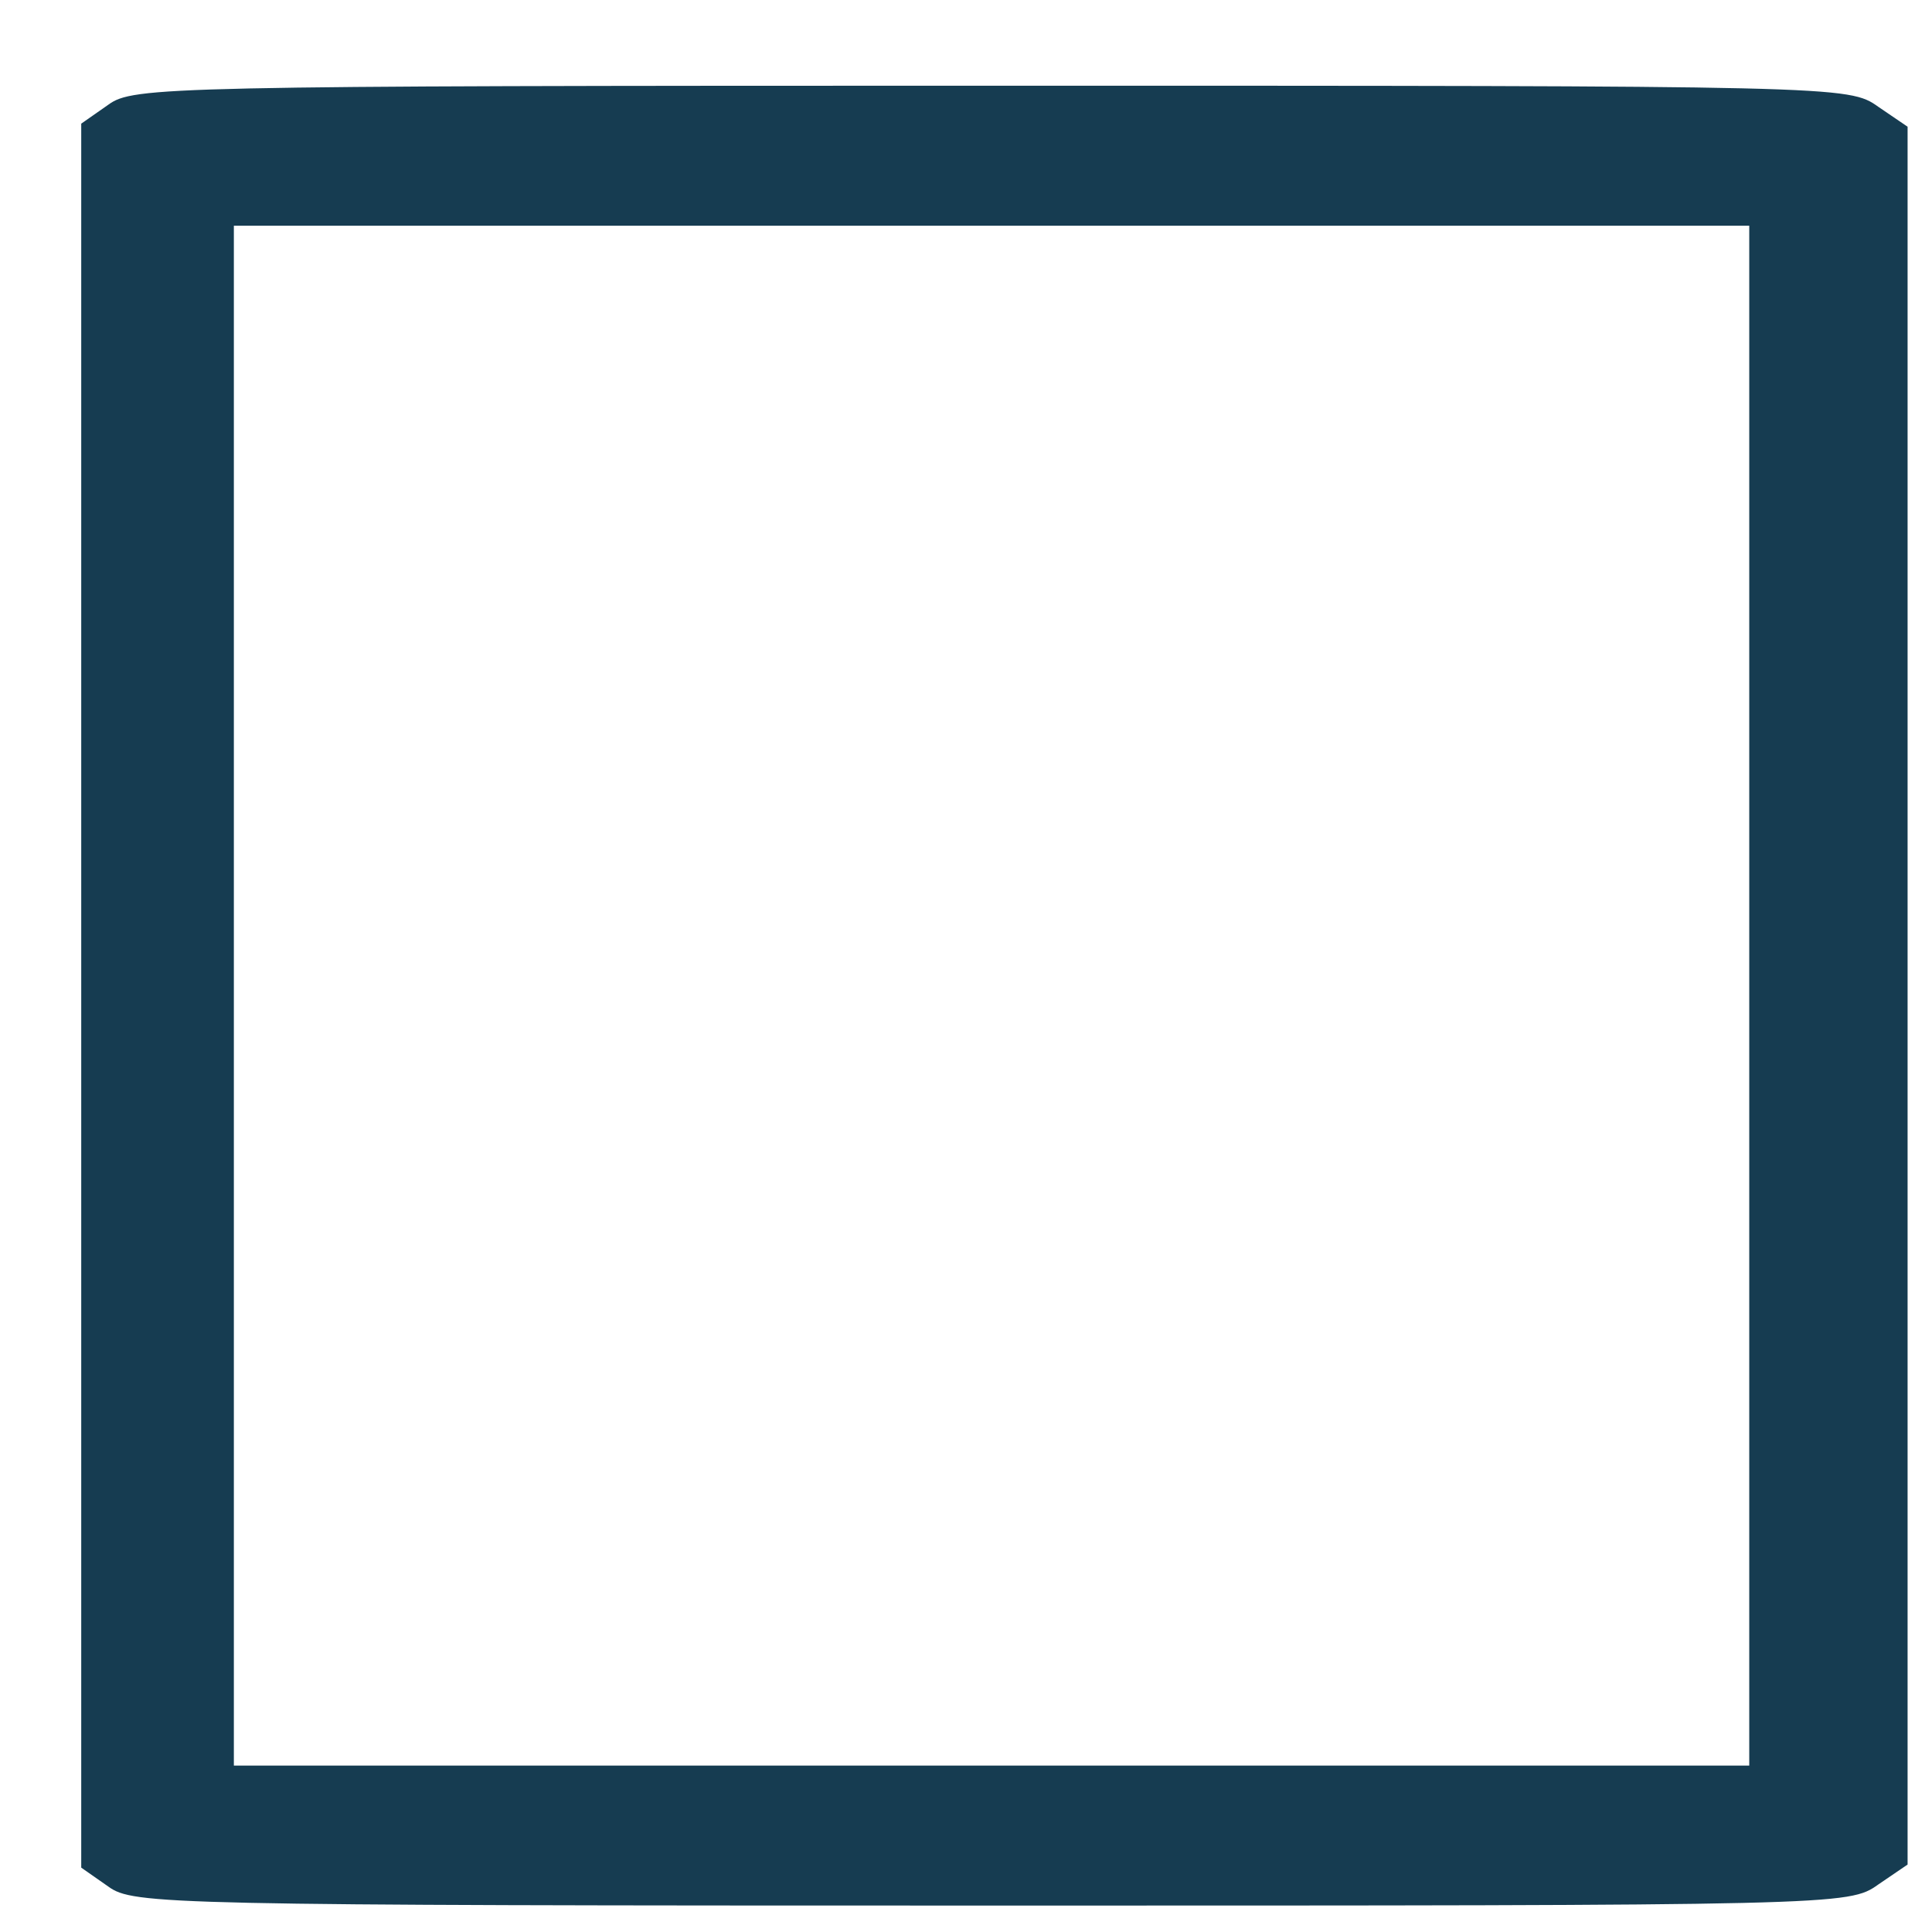 <svg width="22" height="22" viewBox="0 0 22 22" fill="none" xmlns="http://www.w3.org/2000/svg">
<path d="M1.234 1.192L0.925 1.408V11.338V21.267L1.234 21.483C1.517 21.688 1.878 21.699 11.291 21.699C20.962 21.699 21.052 21.699 21.387 21.46L21.722 21.232V11.338V1.443L21.387 1.215C21.052 0.976 20.962 0.976 11.291 0.976C1.878 0.976 1.517 0.987 1.234 1.192ZM19.919 11.338V20.105H11.291H2.663V11.338V2.57H11.291H19.919V11.338Z" fill="#163C51"/>
</svg>
